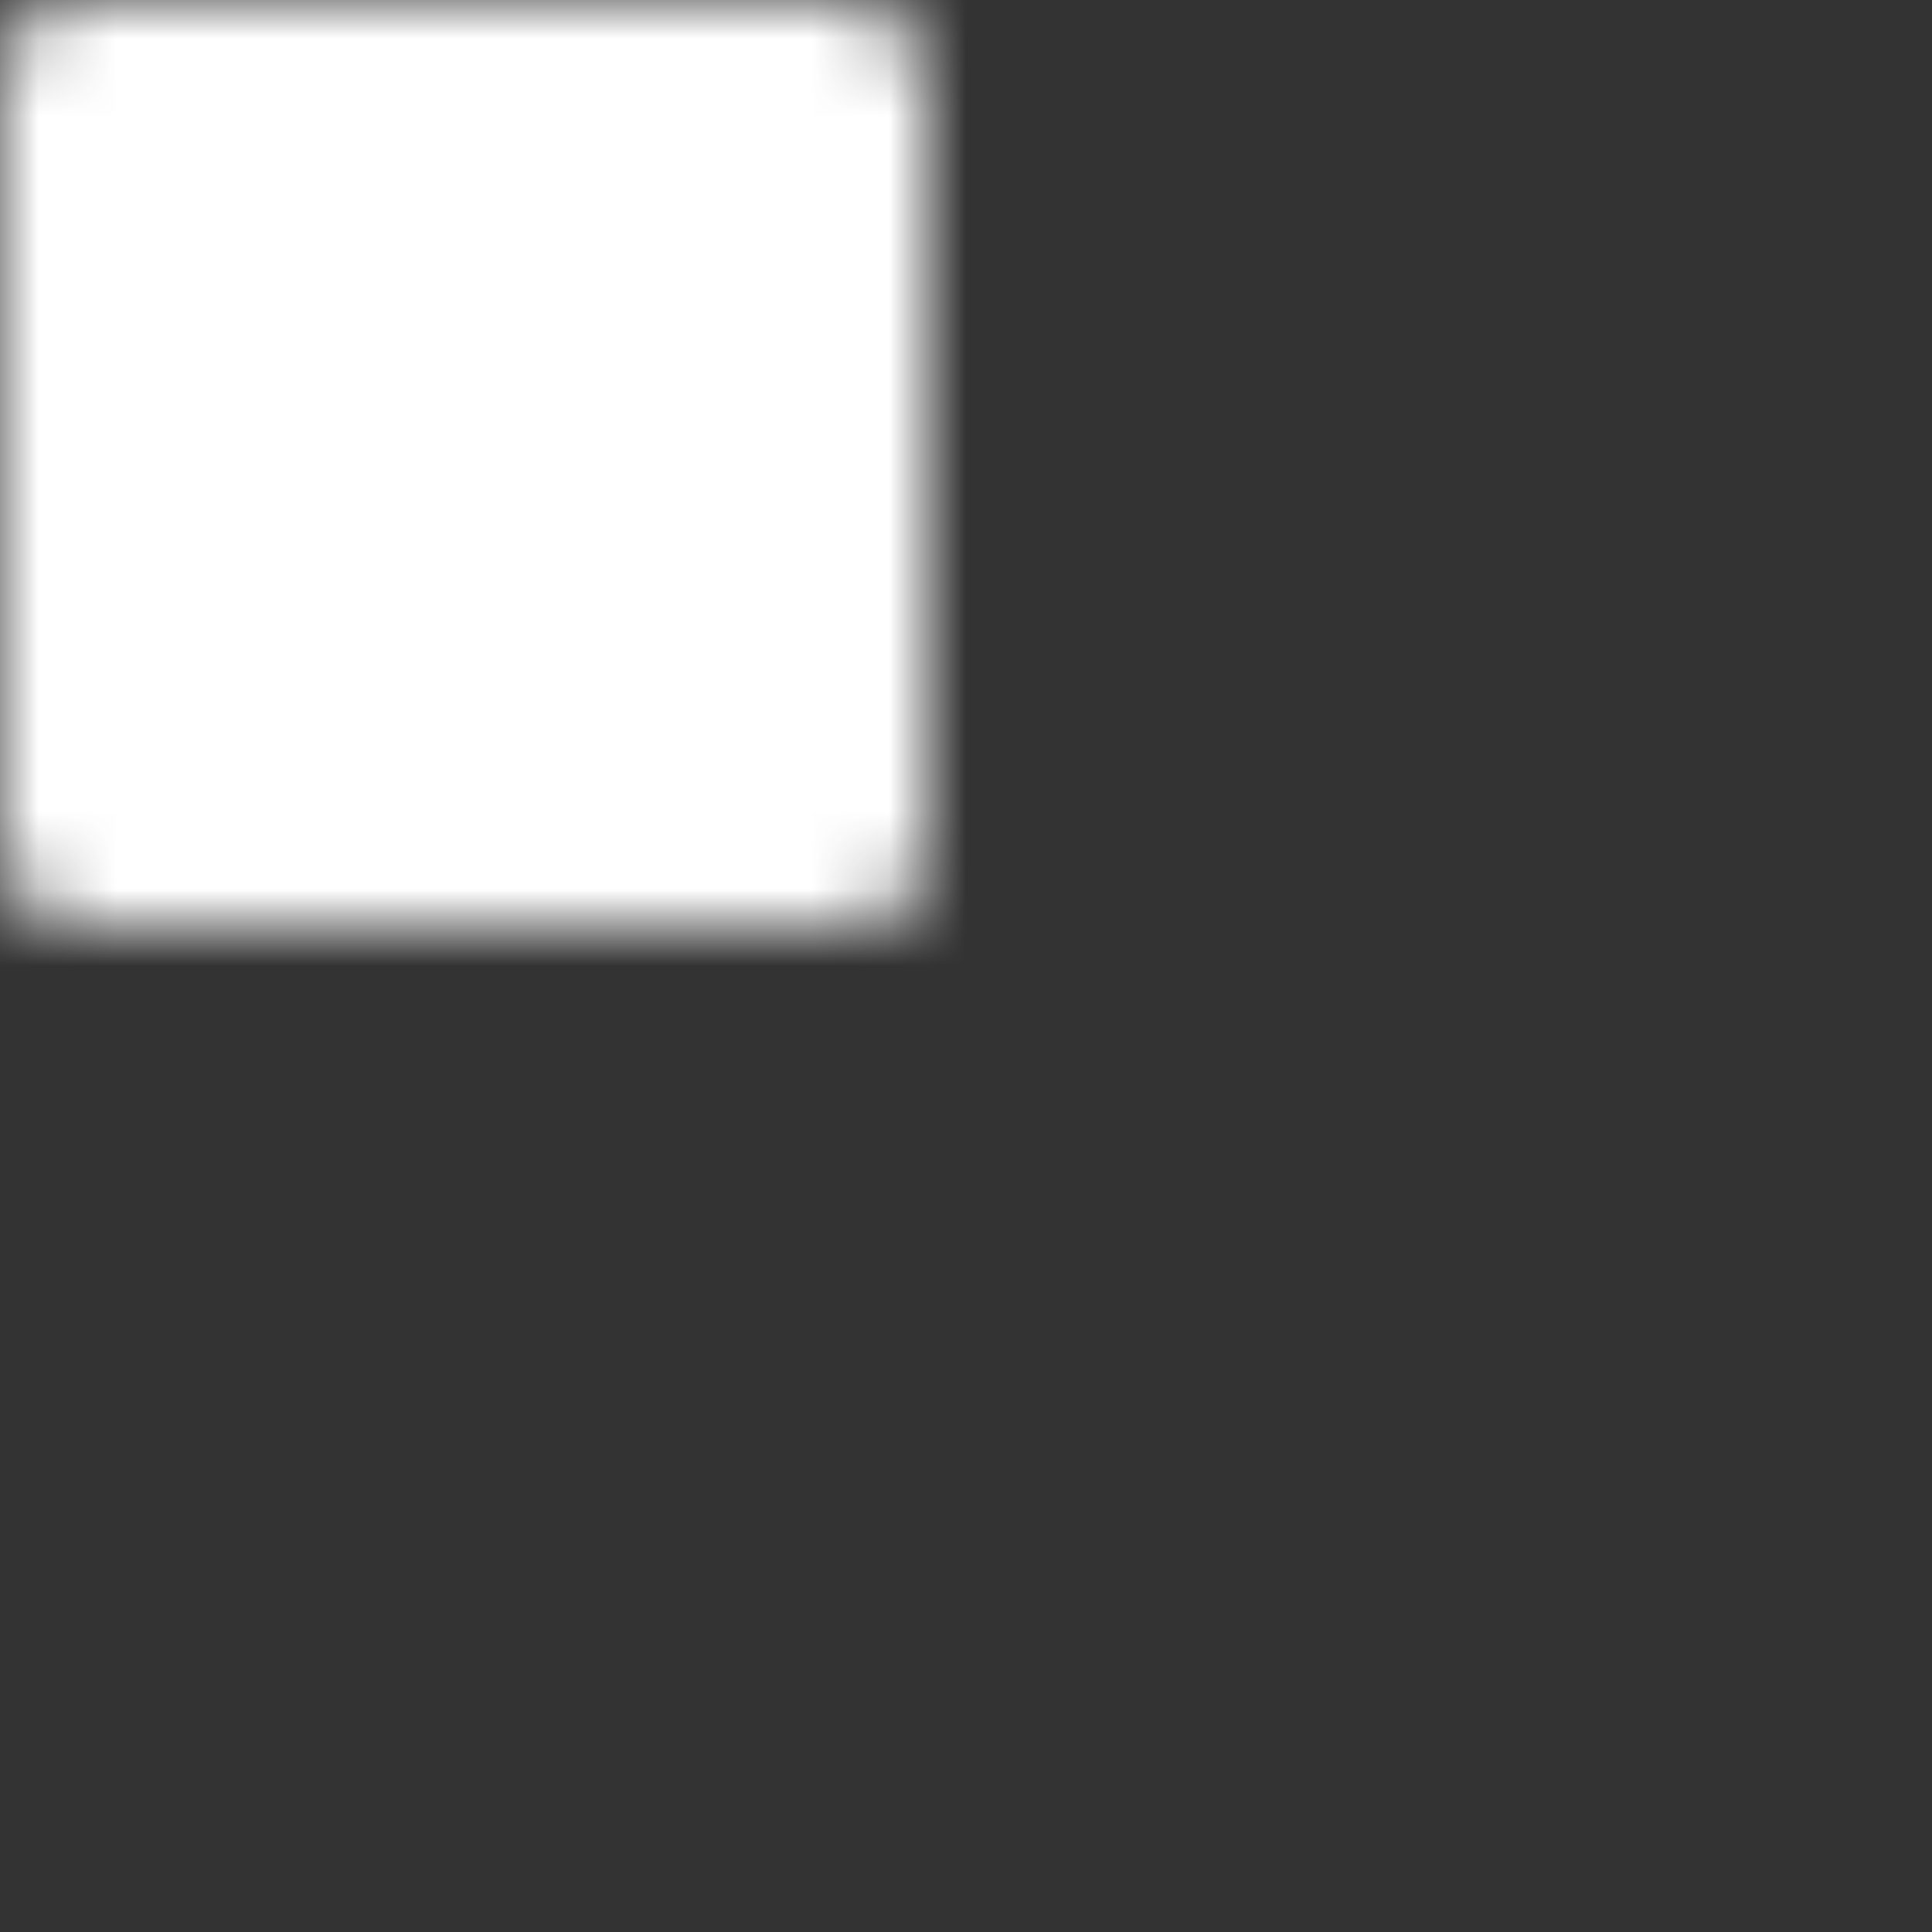 <svg width="25" height="25" viewBox="0 0 25 25" fill="none" xmlns="http://www.w3.org/2000/svg">
<rect x="0" y="0" width="25" height="25" fill="#333333" stroke="none"/>
<mask id="path-2-inside-1_1849_3878" fill="white">
<rect y="13" width="12" height="12" rx="1"/>
</mask>
<rect y="13" width="12" height="12" rx="1" fill="#FEFFFE" stroke="#FEFFFE" stroke-width="4" mask="url(#path-2-inside-1_1849_3878)"/>
<mask id="path-4-inside-2_1849_3878" fill="white">
<rect width="12" height="12" rx="1"/>
</mask>
<rect width="12" height="12" rx="1" fill="#FEFFFE" stroke="#FEFFFE" stroke-width="4" mask="url(#path-4-inside-2_1849_3878)"/>
<mask id="path-6-inside-3_1849_3878" fill="white">
<rect x="13" y="13" width="12" height="12" rx="1"/>
</mask>
<rect x="13" y="13" width="12" height="12" rx="1" fill="#FEFFFE" stroke="#FEFFFE" stroke-width="4" mask="url(#path-6-inside-3_1849_3878)"/>
<mask id="path-8-inside-4_1849_3878" fill="white">
<rect x="13" width="12" height="12" rx="1"/>
</mask>
<rect x="13" width="12" height="12" rx="1" fill="#FEFFFE" stroke="#FEFFFE" stroke-width="4" mask="url(#path-8-inside-4_1849_3878)"/>
</svg>
